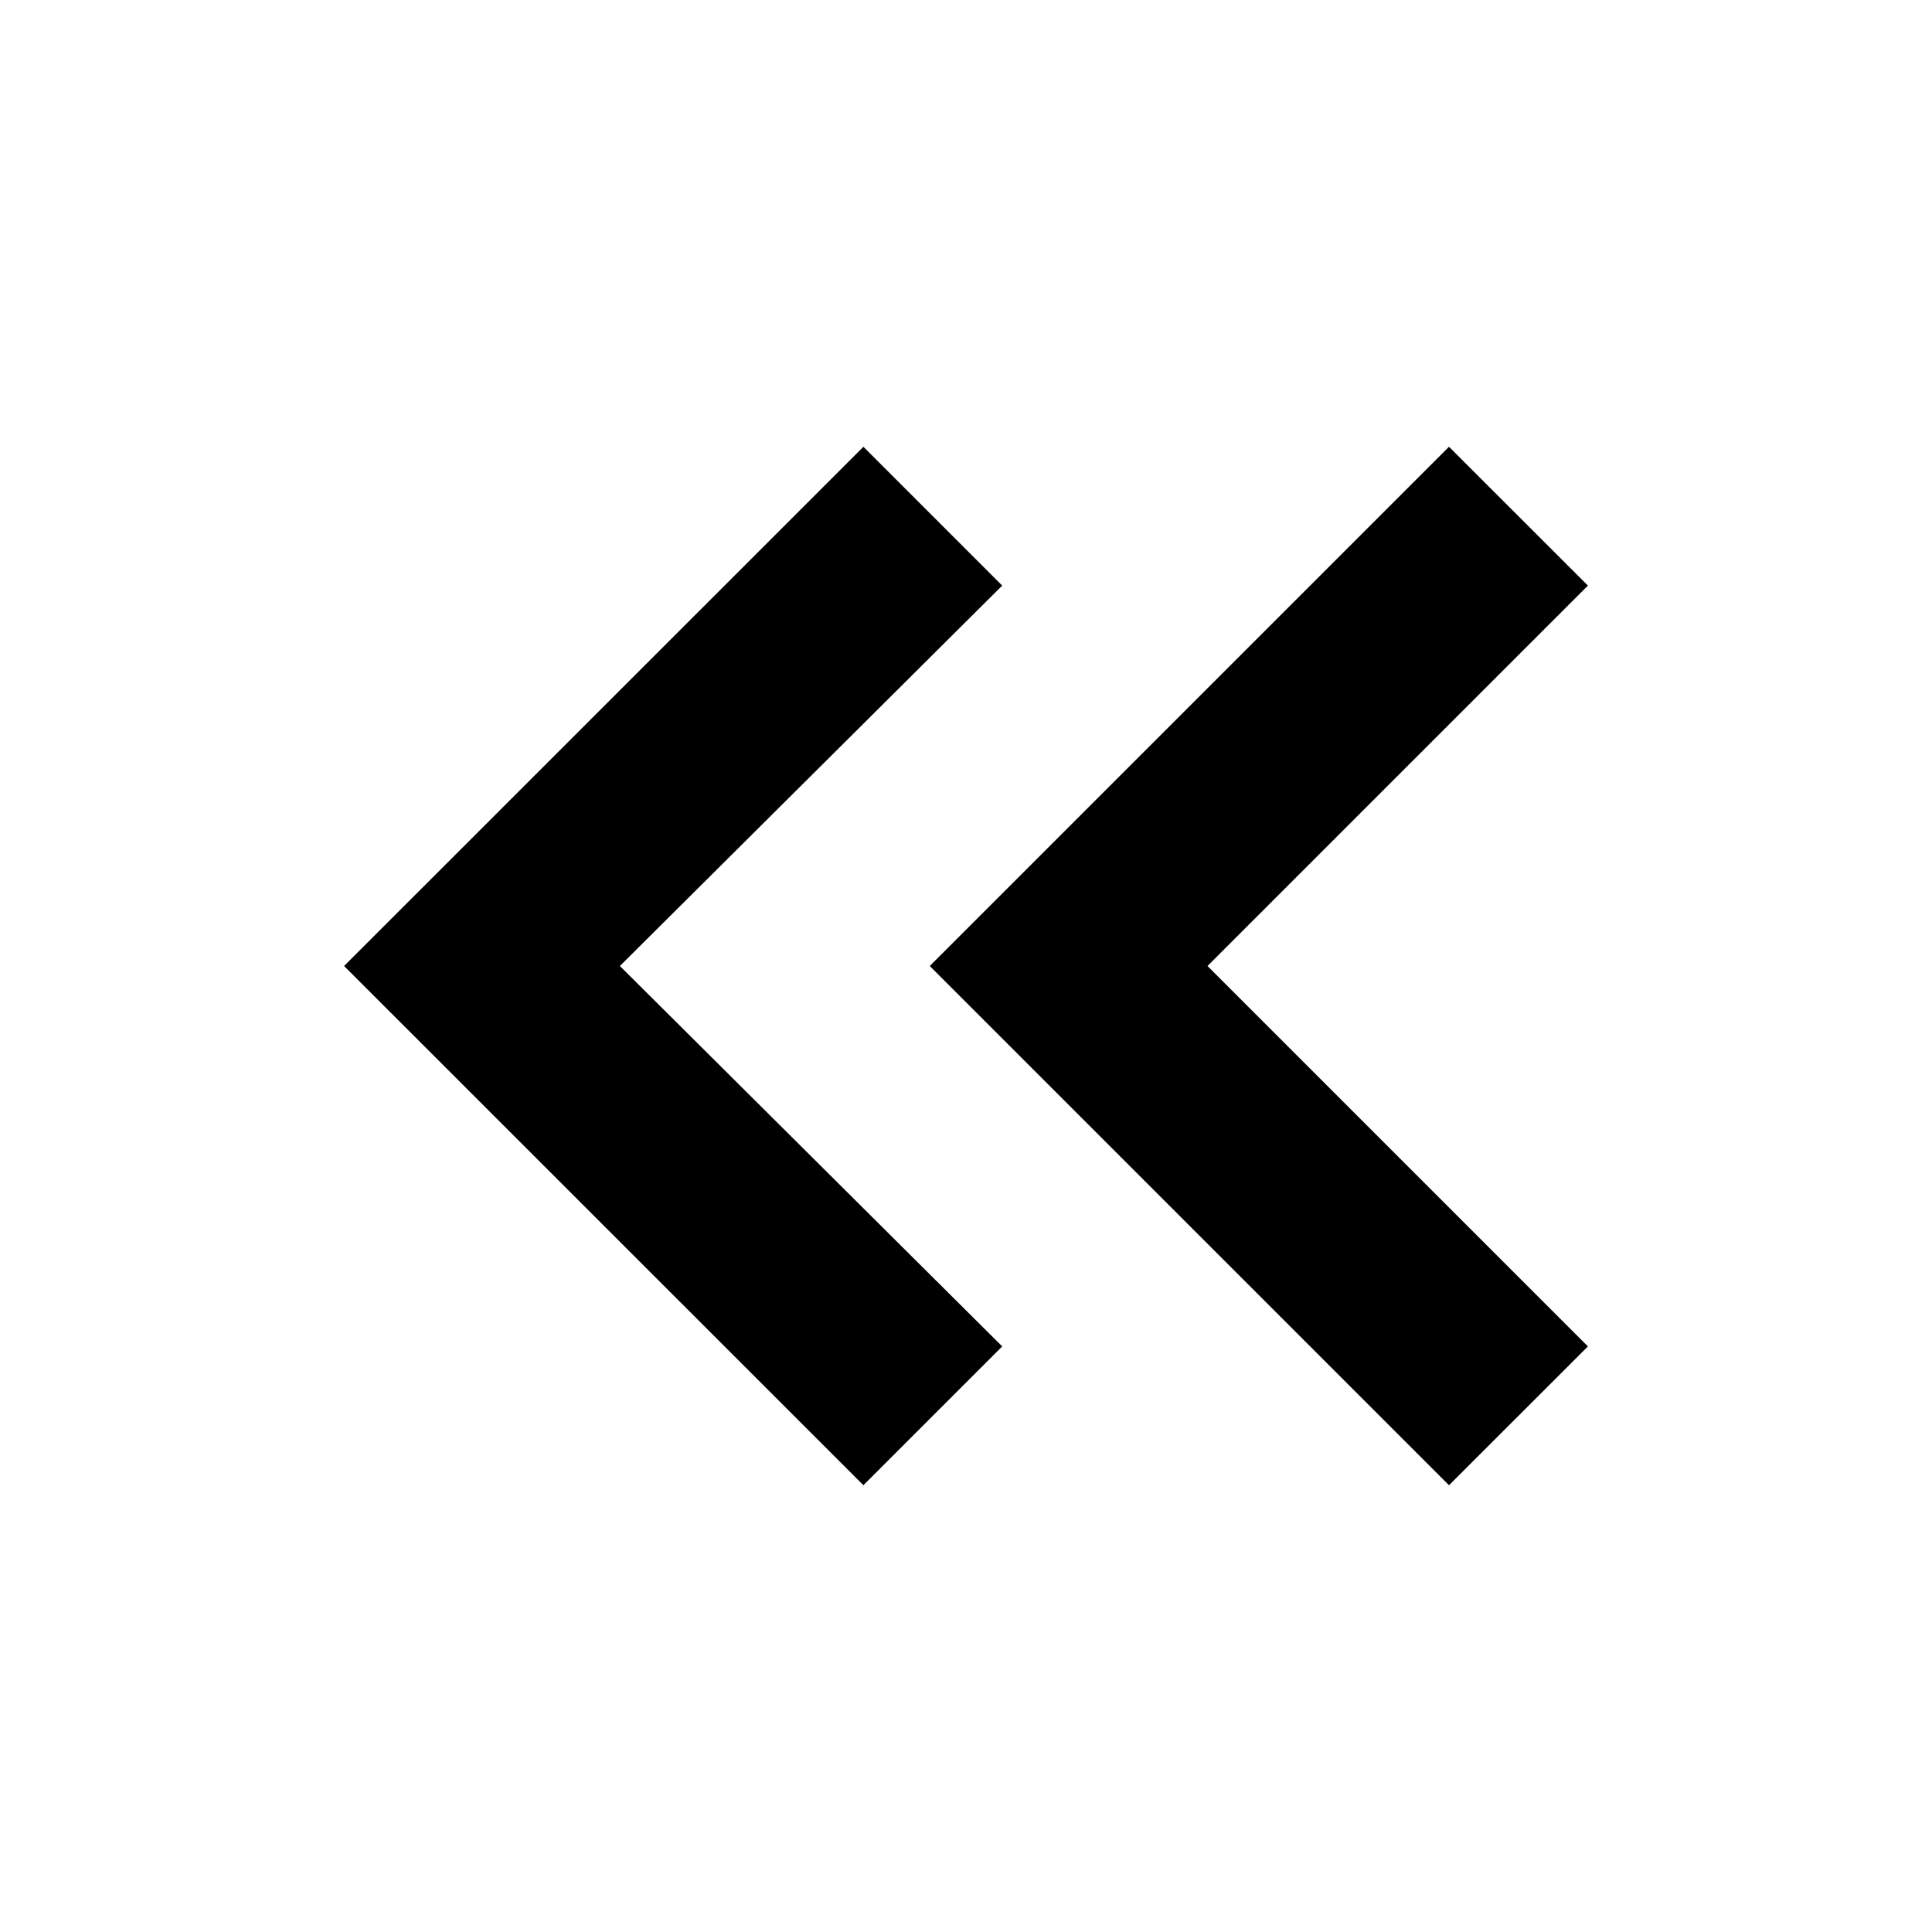 <svg xmlns="http://www.w3.org/2000/svg" height="20" width="20" fill="#000000"><path d="M8.938 15.375 3.562 10l5.376-5.375 1.437 1.437L6.417 10l3.958 3.938Zm6.062 0L9.625 10 15 4.625l1.438 1.437L12.5 10l3.938 3.938Z"/></svg>